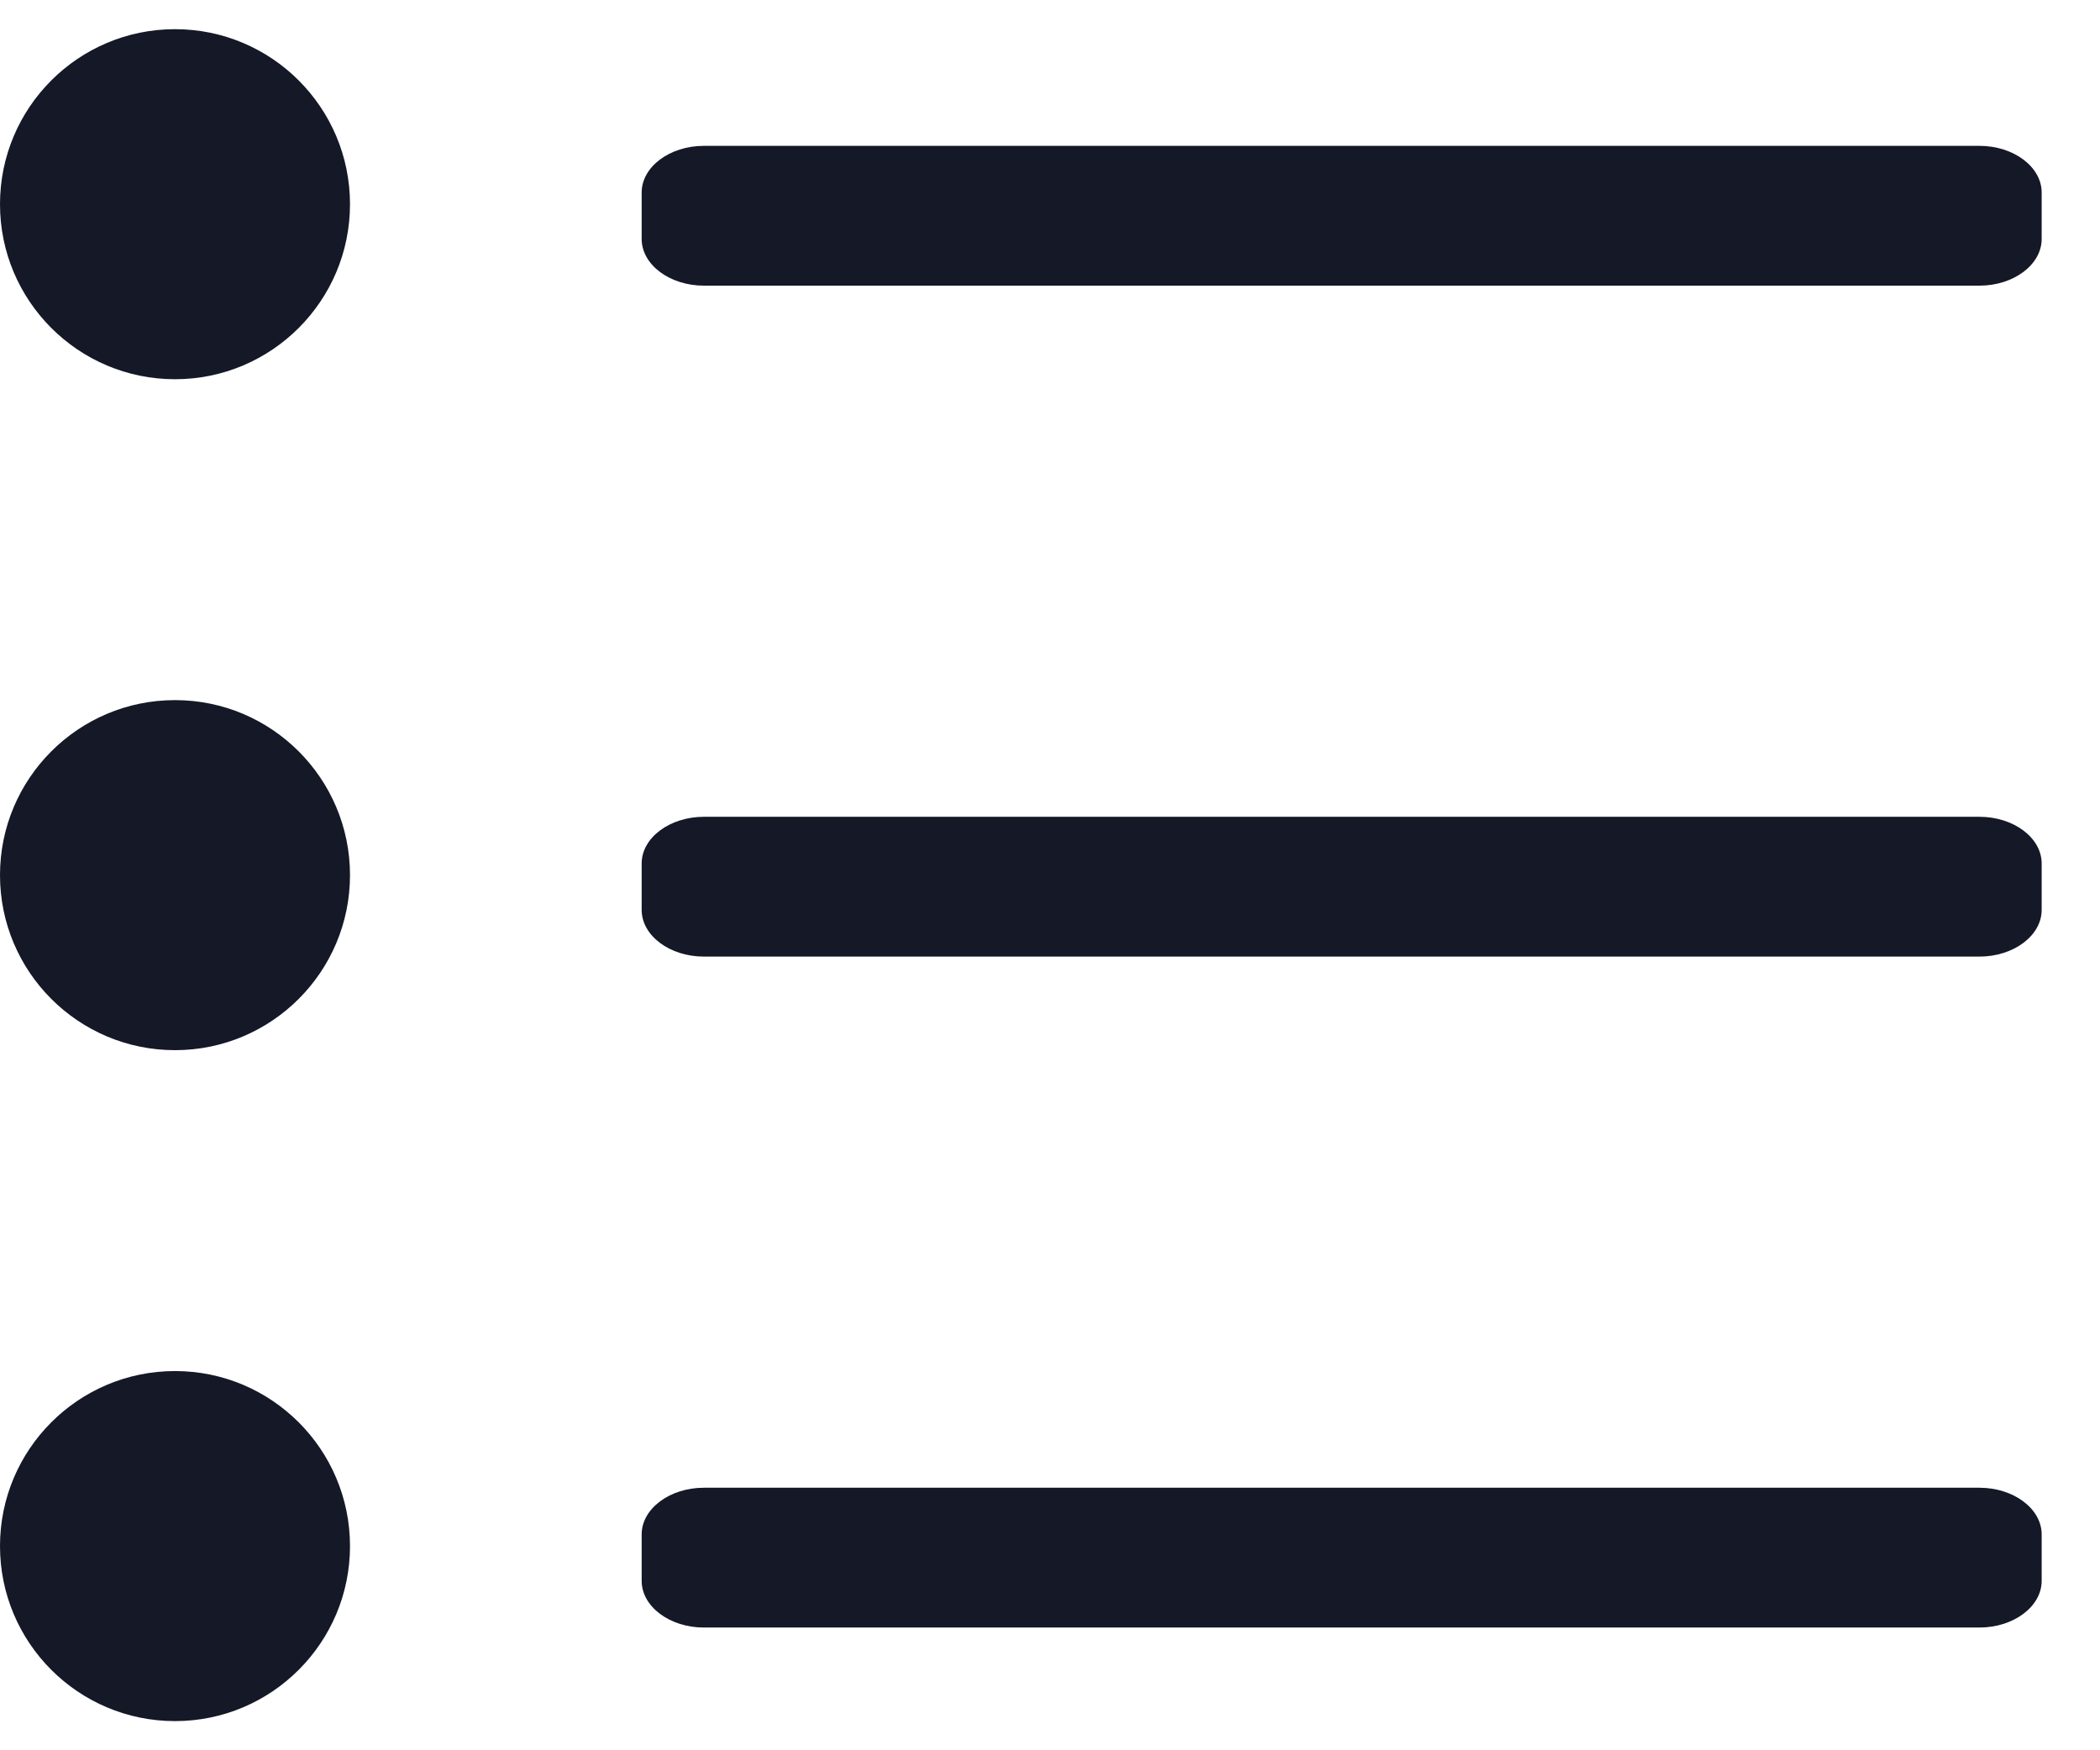 <?xml version="1.0" encoding="UTF-8"?>
<svg width="18px" height="15px" viewBox="0 0 18 15" version="1.1" xmlns="http://www.w3.org/2000/svg" xmlns:xlink="http://www.w3.org/1999/xlink">
    <!-- Generator: sketchtool 55.1 (78136) - https://sketchapp.com -->
    <title>E061CAC1-1C00-4C2B-983D-C0AD78445BE1</title>
    <desc>Created with sketchtool.</desc>
    <g id="01.Views" stroke="none" stroke-width="1" fill="none" fill-rule="evenodd">
        <g id="Design-System---Event-Bar-Elements" transform="translate(-157, -3932)" fill="#141827" fill-rule="nonzero">
            <g id="Mobile-View-Select" transform="translate(132, 3672)">
                <g id="View-Select-Open-Mobile" transform="translate(3, 95.563)">
                    <g id="List" transform="translate(22, 162.437)">
                        <g id="Icon/Views/List" transform="translate(0, 2)">
                            <g id="Group-2" transform="translate(0, 0.25)">
                                <g id="Group">
                                    <path d="M16.967,2.198 C17.26,2.198 17.5,2.018 17.5,1.798 L17.5,1.4 C17.5,1.18 17.26,1 16.967,1 L6.033,1 C5.74,1 5.5,1.18 5.5,1.4 L5.5,1.798 C5.5,2.018 5.74,2.198 6.033,2.198 L16.967,2.198 Z" id="Path"></path>
                                    <path d="M1.5,3 C2.328,3 3,2.328 3,1.5 C3,0.672 2.328,0 1.5,0 C0.672,0 0,0.672 0,1.5 C0,2.328 0.672,3 1.5,3 Z" id="Oval"></path>
                                </g>
                                <g id="Group" transform="translate(0, 5.75)">
                                    <path d="M16.967,2.198 C17.26,2.198 17.5,2.018 17.5,1.798 L17.5,1.4 C17.5,1.18 17.26,1 16.967,1 L6.033,1 C5.74,1 5.5,1.18 5.5,1.4 L5.5,1.798 C5.5,2.018 5.74,2.198 6.033,2.198 L16.967,2.198 Z" id="Path"></path>
                                    <path d="M1.5,3 C2.328,3 3,2.328 3,1.5 C3,0.672 2.328,0 1.5,0 C0.672,0 0,0.672 0,1.5 C0,2.328 0.672,3 1.5,3 Z" id="Oval"></path>
                                </g>
                                <g id="Group" transform="translate(0, 11.5)">
                                    <path d="M16.967,2.198 C17.26,2.198 17.5,2.018 17.5,1.798 L17.5,1.4 C17.5,1.18 17.26,1 16.967,1 L6.033,1 C5.74,1 5.5,1.18 5.5,1.4 L5.5,1.798 C5.5,2.018 5.74,2.198 6.033,2.198 L16.967,2.198 Z" id="Path"></path>
                                    <path d="M1.5,3 C2.328,3 3,2.328 3,1.5 C3,0.672 2.328,0 1.5,0 C0.672,0 0,0.672 0,1.5 C0,2.328 0.672,3 1.5,3 Z" id="Oval"></path>
                                </g>
                            </g>
                        </g>
                    </g>
                </g>
            </g>
        </g>
    </g>
</svg>